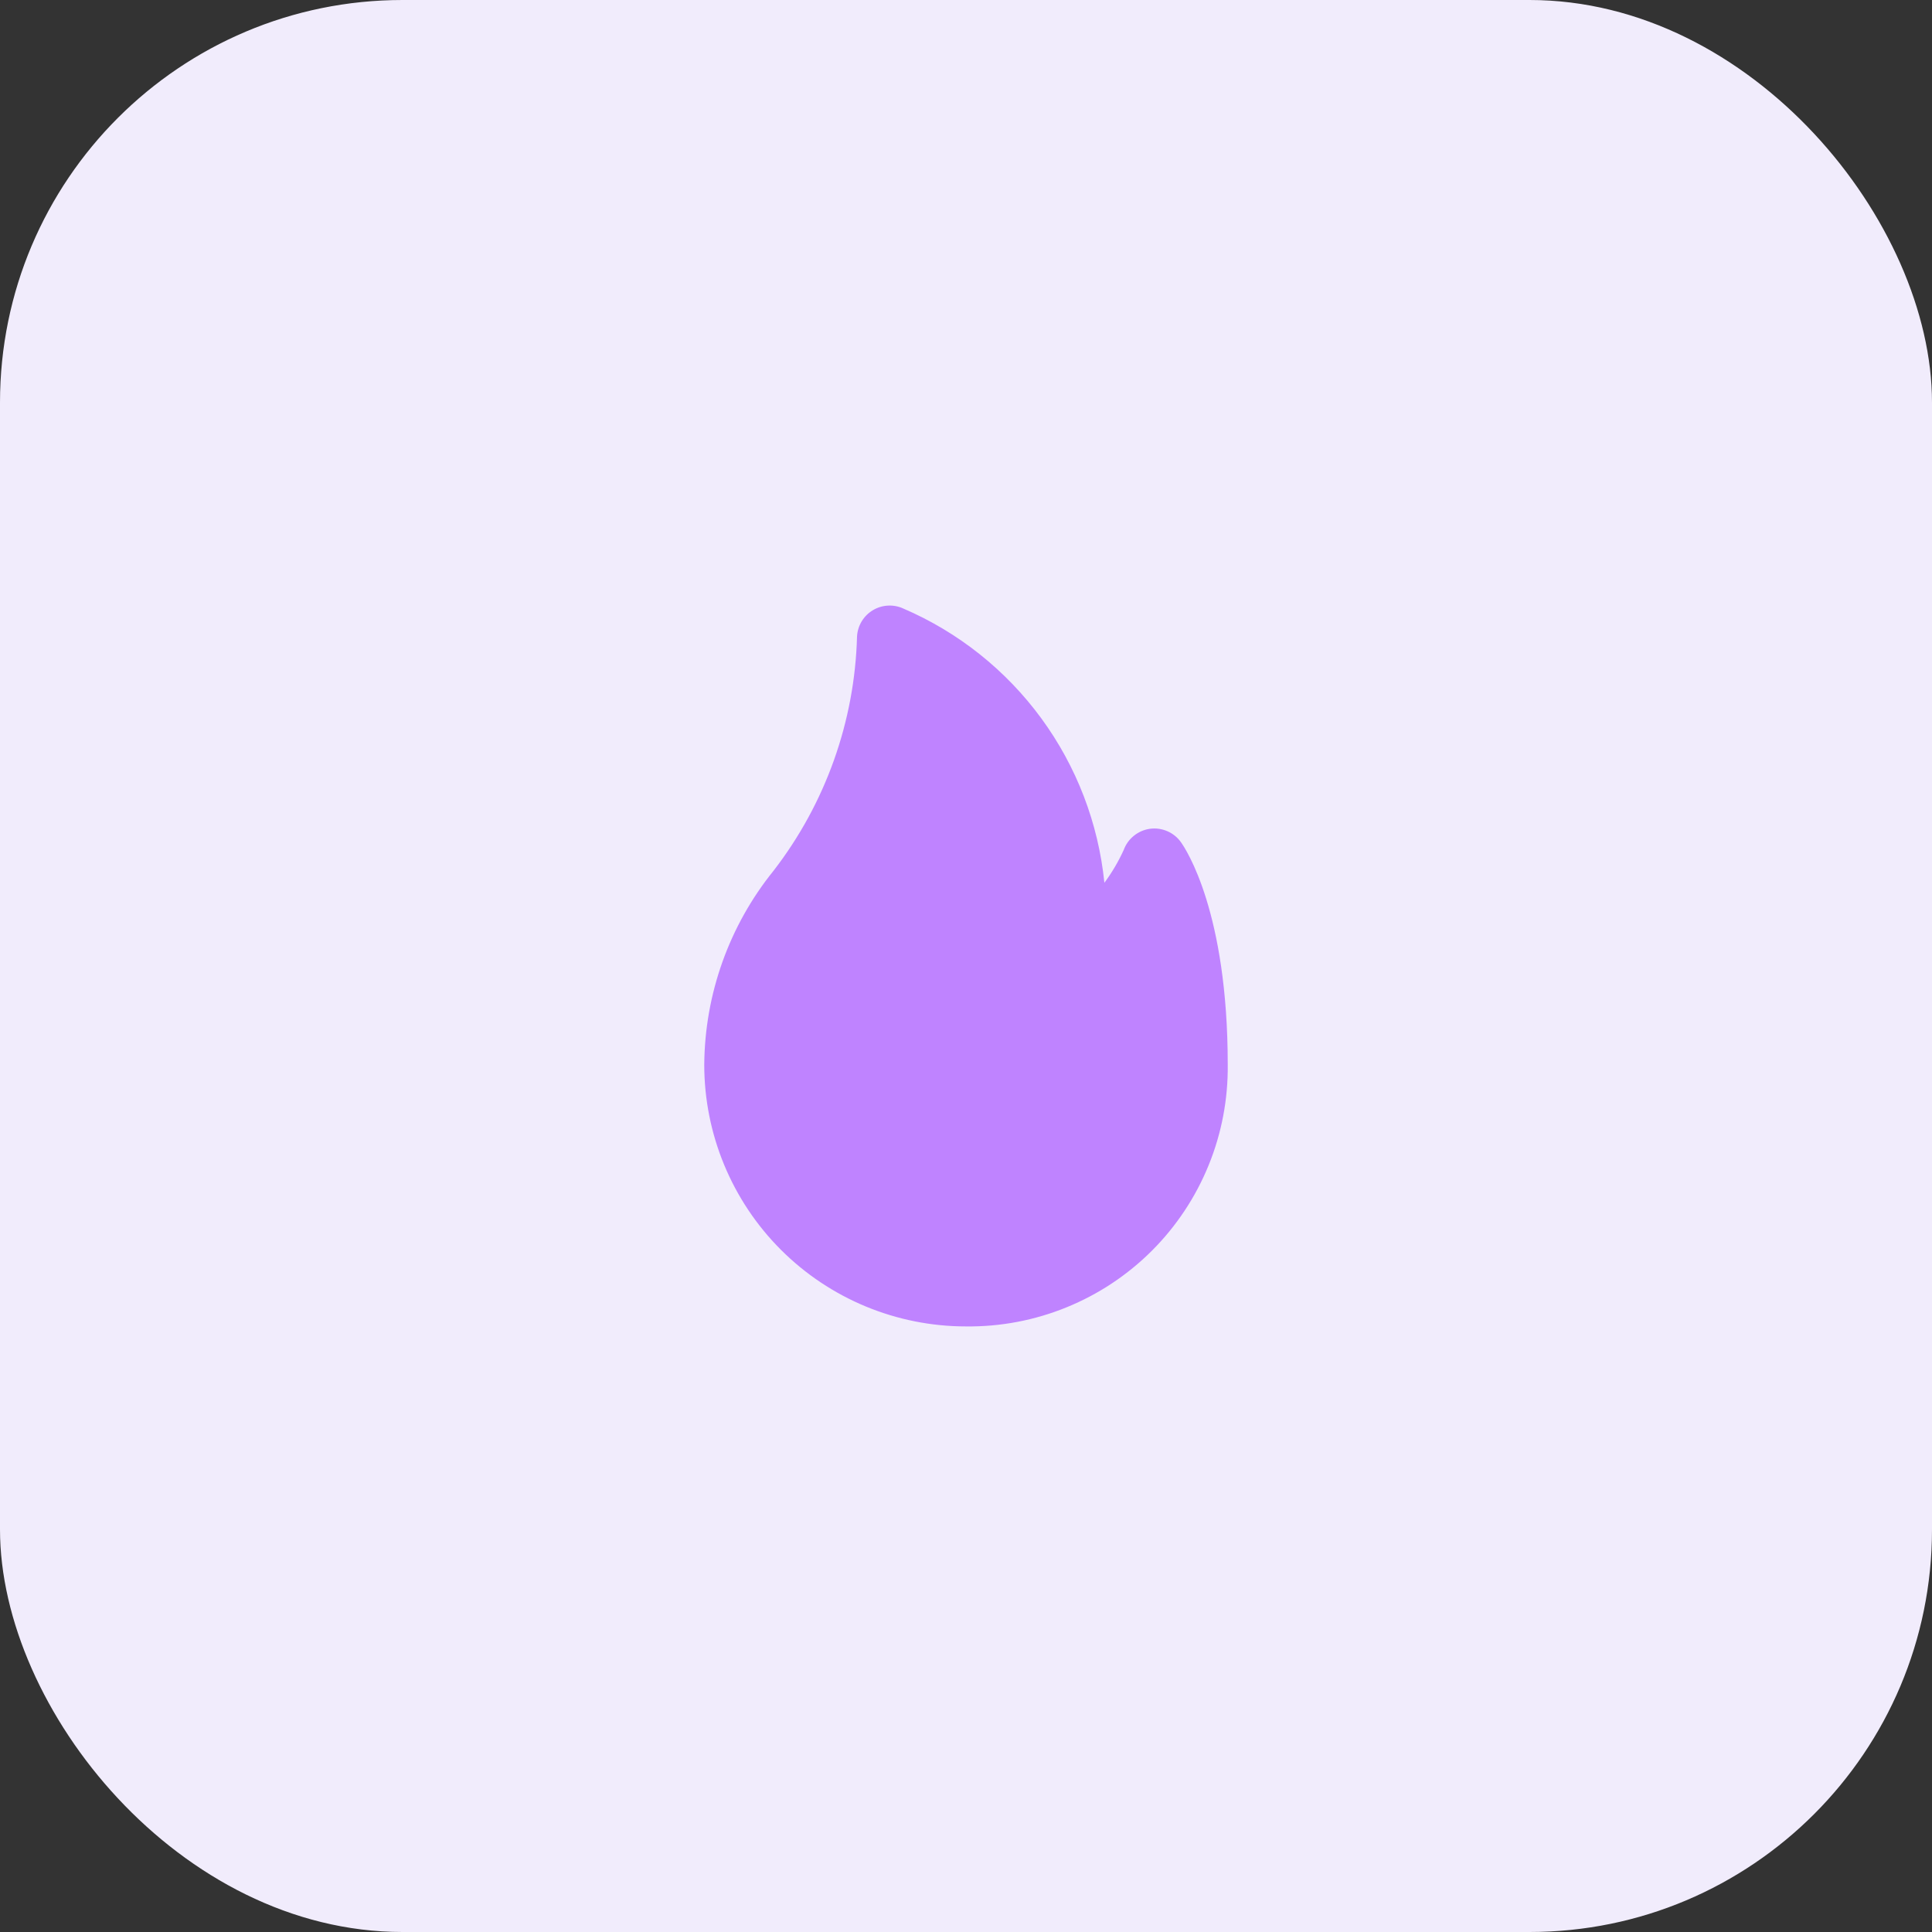 <svg xmlns="http://www.w3.org/2000/svg" width="67" height="67" viewBox="0 0 67 67" fill="none"><rect x="0" y="0" width="67" height="67" fill="#333333" stroke="none"/><rect width="67" height="67" rx="13.958" fill="#F1ECFC"></rect><path d="M40.954 29.207C40.834 29.038 40.67 28.906 40.48 28.824C40.29 28.742 40.081 28.714 39.876 28.742C39.672 28.771 39.48 28.855 39.32 28.985C39.16 29.114 39.039 29.285 38.968 29.479C38.785 29.88 38.561 30.26 38.299 30.614C38.091 28.552 37.336 26.583 36.111 24.911C34.886 23.239 33.236 21.925 31.332 21.106C31.165 21.028 30.98 20.992 30.795 21.002C30.61 21.011 30.43 21.066 30.271 21.161C30.112 21.256 29.979 21.389 29.883 21.547C29.787 21.706 29.732 21.885 29.721 22.07C29.643 25.016 28.629 27.861 26.828 30.194C25.288 32.1 24.441 34.472 24.423 36.922C24.423 39.33 25.379 41.639 27.081 43.341C28.784 45.043 31.092 45.999 33.5 45.999C34.695 46.013 35.882 45.788 36.989 45.336C38.097 44.885 39.103 44.217 39.949 43.371C40.794 42.526 41.462 41.52 41.913 40.412C42.365 39.305 42.59 38.118 42.577 36.922C42.577 31.624 41.124 29.445 40.954 29.207Z" fill="#BF83FF"></path></svg>